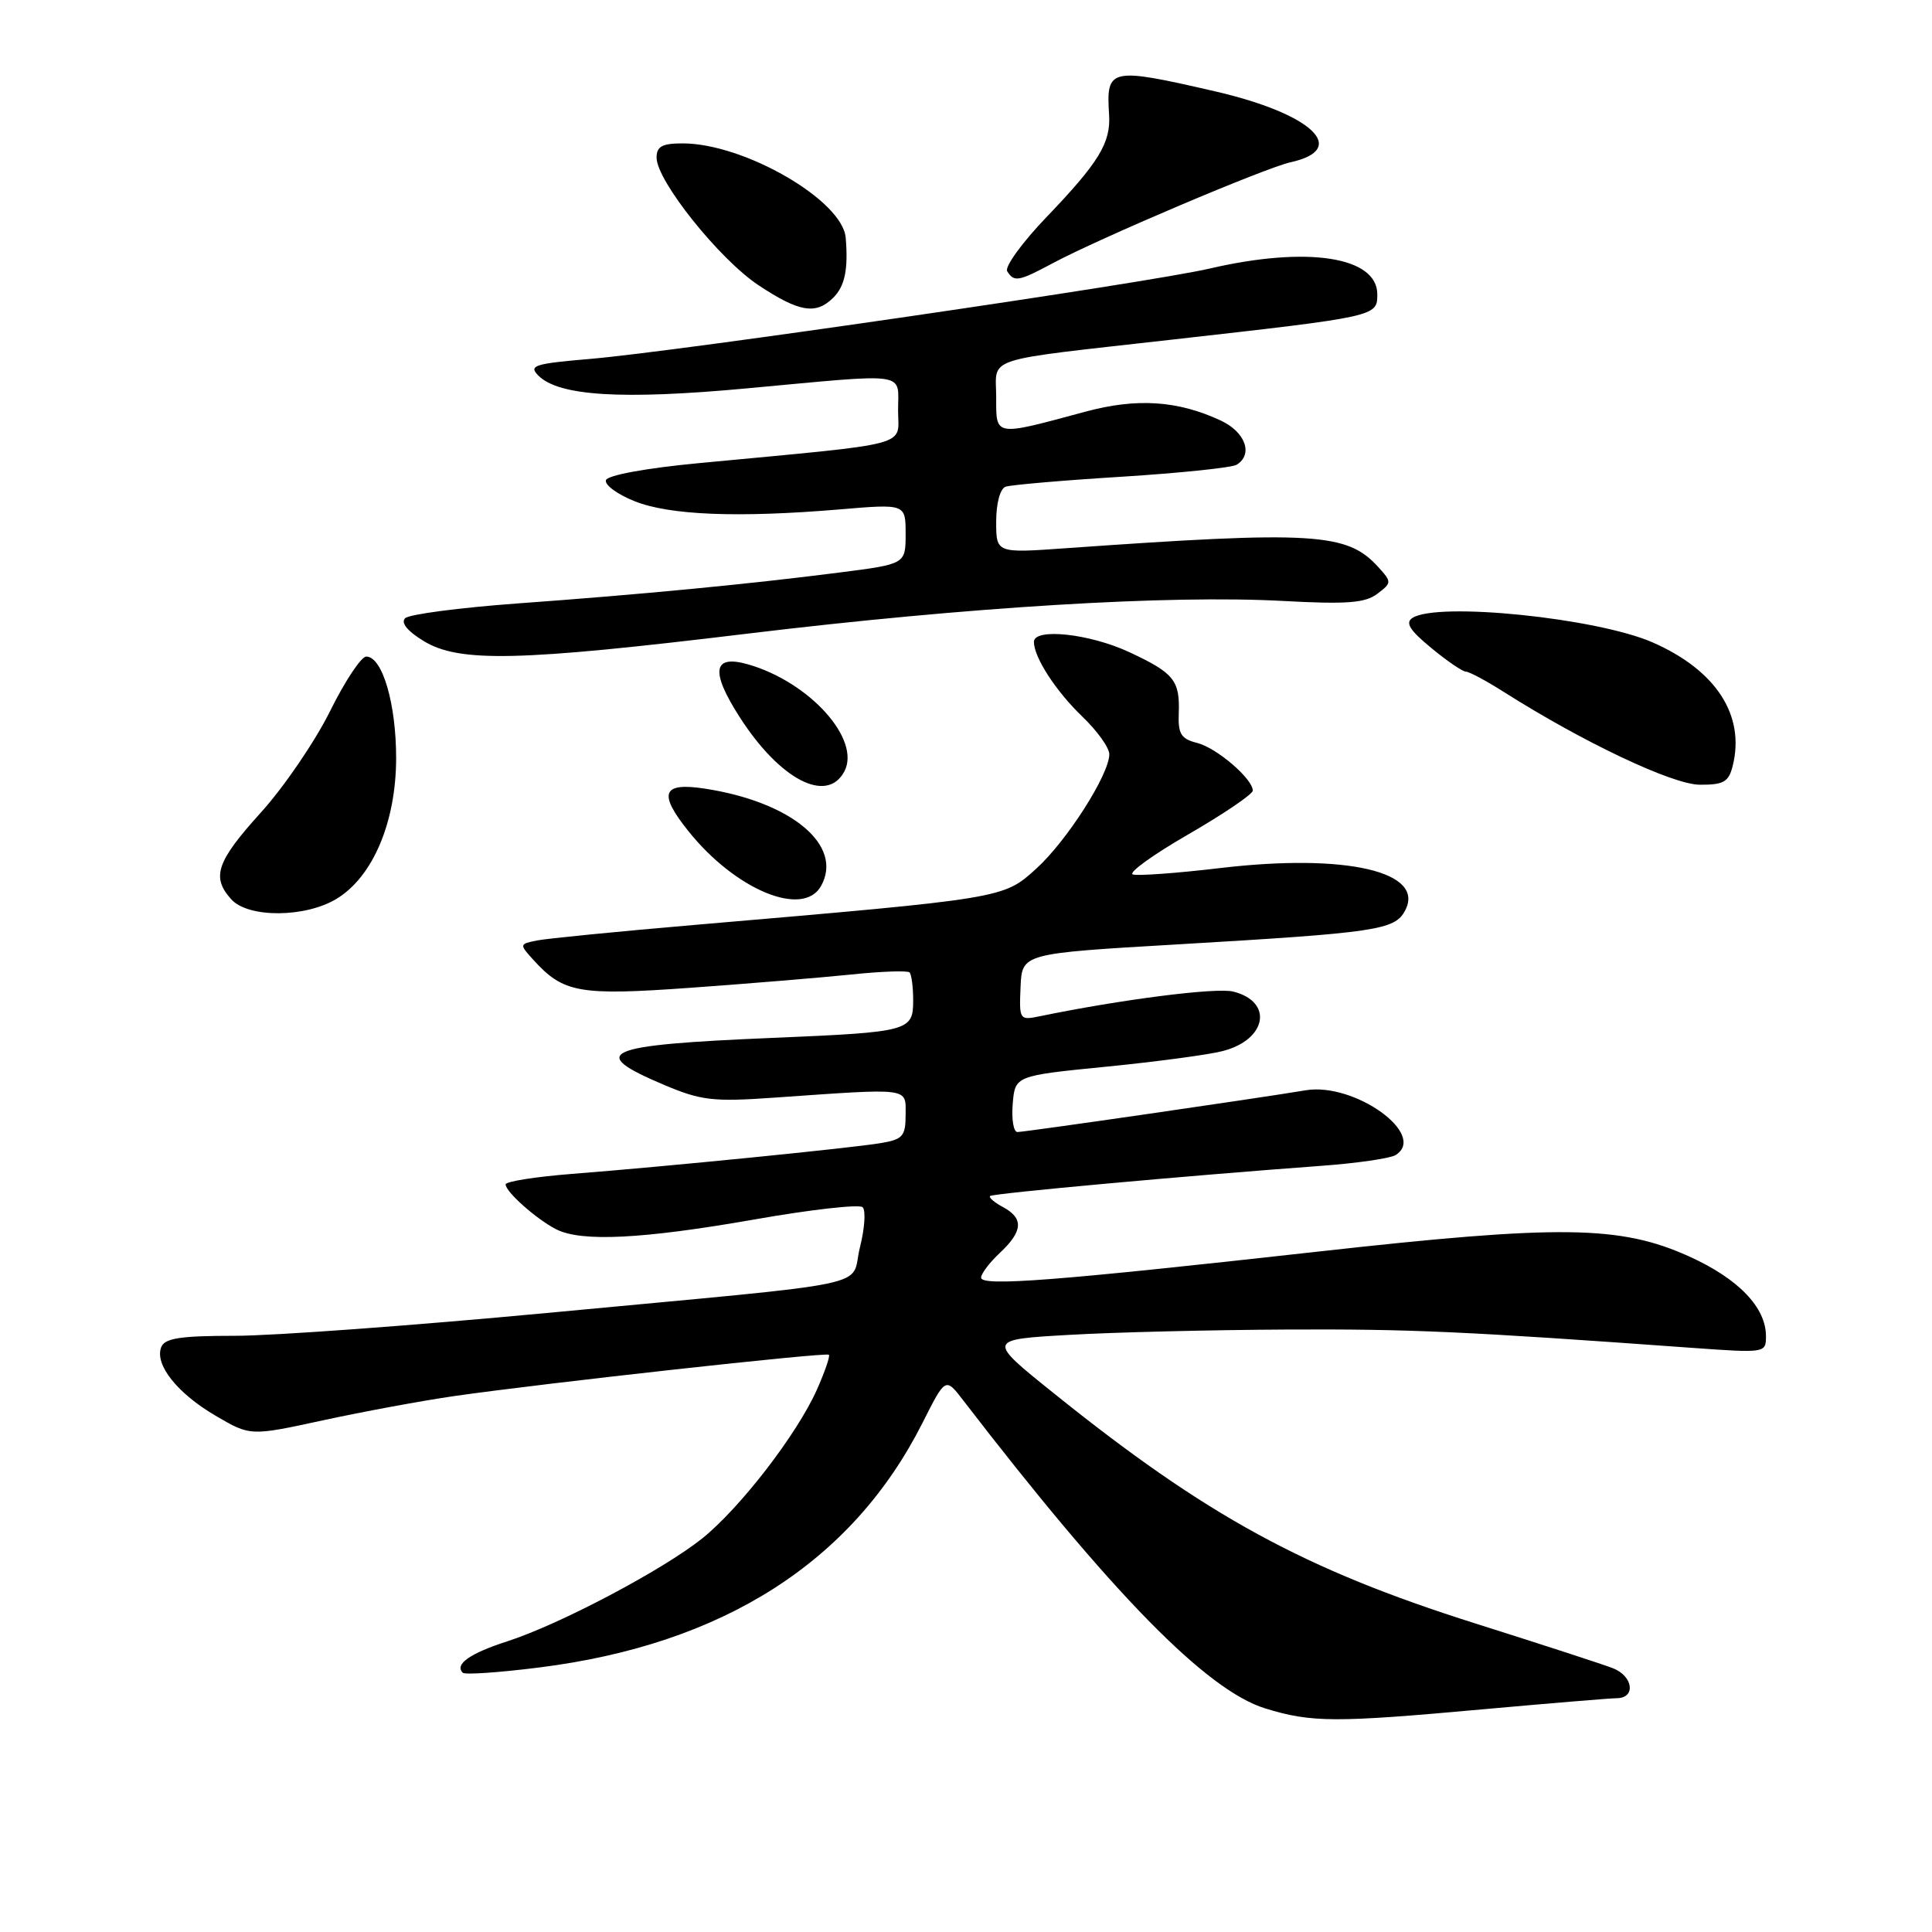 <?xml version="1.0" encoding="UTF-8" standalone="no"?>
<!DOCTYPE svg PUBLIC "-//W3C//DTD SVG 1.1//EN" "http://www.w3.org/Graphics/SVG/1.1/DTD/svg11.dtd" >
<svg xmlns="http://www.w3.org/2000/svg" xmlns:xlink="http://www.w3.org/1999/xlink" version="1.1" viewBox="0 0 256 256">
 <g >
 <path fill="currentColor"
d=" M 196.50 226.49 C 205.30 225.70 213.29 225.03 214.25 225.02 C 216.77 224.99 216.41 222.12 213.75 221.06 C 212.51 220.57 204.30 217.90 195.50 215.12 C 172.81 207.95 159.86 200.88 139.64 184.62 C 130.77 177.50 130.77 177.50 141.64 176.88 C 147.61 176.53 160.60 176.22 170.50 176.17 C 186.89 176.09 194.11 176.42 224.25 178.60 C 233.90 179.29 234.00 179.28 234.00 177.06 C 234.00 173.22 230.34 169.43 223.79 166.47 C 214.66 162.36 206.76 162.26 174.50 165.86 C 139.87 169.72 130.00 170.49 130.00 169.29 C 130.00 168.77 131.12 167.29 132.50 166.00 C 135.55 163.14 135.66 161.43 132.91 159.95 C 131.77 159.34 130.99 158.68 131.19 158.48 C 131.54 158.13 157.10 155.80 175.06 154.48 C 179.77 154.14 184.20 153.49 184.91 153.06 C 189.22 150.39 179.49 143.38 173.00 144.47 C 166.88 145.50 135.80 150.00 134.82 150.00 C 134.30 150.00 134.02 148.32 134.19 146.27 C 134.50 142.54 134.50 142.54 146.60 141.34 C 153.26 140.68 160.20 139.75 162.02 139.27 C 167.87 137.76 168.76 132.73 163.41 131.39 C 161.17 130.82 148.52 132.44 137.77 134.66 C 135.09 135.21 135.04 135.13 135.23 130.78 C 135.42 126.34 135.42 126.34 155.96 125.14 C 182.38 123.59 184.80 123.24 186.17 120.68 C 188.95 115.50 178.36 113.05 161.70 115.02 C 155.97 115.70 150.75 116.08 150.11 115.87 C 149.46 115.65 152.77 113.26 157.47 110.55 C 162.16 107.84 166.00 105.23 166.00 104.76 C 166.00 103.20 161.21 99.09 158.62 98.44 C 156.50 97.91 156.09 97.25 156.19 94.56 C 156.36 90.15 155.57 89.18 149.63 86.41 C 144.38 83.96 137.00 83.17 137.00 85.05 C 137.00 87.10 139.88 91.55 143.41 94.95 C 145.39 96.84 147.00 99.09 146.99 99.95 C 146.97 102.65 141.34 111.46 137.29 115.12 C 132.92 119.07 133.15 119.03 92.00 122.56 C 81.83 123.43 72.44 124.36 71.14 124.62 C 68.82 125.09 68.81 125.13 70.64 127.15 C 74.65 131.58 76.69 131.95 91.58 130.88 C 99.24 130.33 108.77 129.54 112.77 129.13 C 116.77 128.71 120.26 128.59 120.52 128.85 C 120.78 129.12 121.00 130.78 121.00 132.56 C 121.00 136.62 120.50 136.76 102.47 137.52 C 79.80 138.47 77.67 139.40 88.08 143.79 C 92.89 145.82 94.52 146.01 102.50 145.45 C 120.83 144.17 120.00 144.06 120.00 147.70 C 120.00 150.54 119.63 150.97 116.75 151.46 C 112.94 152.11 88.34 154.57 75.75 155.55 C 70.94 155.93 67.00 156.55 67.00 156.94 C 67.00 157.93 71.05 161.52 73.68 162.88 C 77.01 164.59 85.11 164.19 100.00 161.58 C 107.42 160.27 113.86 159.55 114.30 159.96 C 114.74 160.37 114.58 162.77 113.94 165.31 C 112.57 170.76 117.48 169.73 72.42 173.98 C 54.77 175.64 36.20 177.00 31.14 177.00 C 23.86 177.00 21.82 177.32 21.36 178.51 C 20.47 180.82 23.49 184.62 28.58 187.60 C 33.17 190.29 33.17 190.29 42.84 188.19 C 48.15 187.04 55.95 185.60 60.16 184.99 C 72.15 183.27 109.46 179.15 109.83 179.51 C 110.02 179.69 109.29 181.78 108.23 184.17 C 105.58 190.08 98.09 199.79 93.06 203.84 C 87.86 208.01 74.19 215.23 67.26 217.47 C 62.26 219.08 60.20 220.53 61.32 221.65 C 61.60 221.93 66.16 221.62 71.45 220.95 C 95.82 217.89 112.93 206.97 122.23 188.55 C 125.28 182.50 125.28 182.50 127.59 185.50 C 147.40 211.25 159.89 223.99 167.67 226.38 C 173.79 228.26 176.88 228.27 196.50 226.49 Z  M 44.61 119.09 C 49.41 116.17 52.47 108.94 52.49 100.50 C 52.50 93.25 50.67 87.00 48.53 87.00 C 47.86 87.00 45.69 90.27 43.72 94.26 C 41.74 98.25 37.63 104.28 34.57 107.66 C 28.68 114.17 27.98 116.22 30.65 119.17 C 32.90 121.66 40.48 121.61 44.61 119.09 Z  M 108.79 117.40 C 111.80 112.03 104.89 106.25 93.35 104.49 C 87.75 103.64 87.19 105.10 91.20 110.11 C 97.44 117.92 106.42 121.64 108.79 117.40 Z  M 111.87 102.24 C 114.14 98.00 107.29 90.38 99.12 88.03 C 94.45 86.70 94.10 88.92 98.01 95.02 C 103.33 103.31 109.56 106.55 111.87 102.24 Z  M 229.59 101.49 C 231.27 94.80 227.40 88.82 219.00 85.13 C 211.62 81.89 190.54 79.73 187.17 81.87 C 186.17 82.51 186.78 83.50 189.65 85.86 C 191.74 87.59 193.81 89.00 194.25 89.00 C 194.68 89.00 196.94 90.21 199.27 91.69 C 209.77 98.35 221.61 103.96 225.23 103.98 C 228.39 104.00 229.06 103.61 229.59 101.49 Z  M 99.22 83.94 C 128.31 80.43 154.90 78.81 170.00 79.63 C 178.46 80.09 180.89 79.90 182.49 78.69 C 184.43 77.22 184.43 77.13 182.62 75.13 C 178.50 70.58 174.09 70.32 141.25 72.64 C 132.00 73.30 132.00 73.30 132.00 69.12 C 132.00 66.68 132.52 64.75 133.25 64.49 C 133.94 64.25 140.85 63.65 148.61 63.17 C 156.38 62.68 163.24 61.97 163.86 61.58 C 166.09 60.21 165.02 57.24 161.75 55.72 C 156.05 53.07 150.64 52.71 143.82 54.55 C 131.66 57.83 132.00 57.89 132.00 52.63 C 132.00 47.16 129.78 47.89 155.50 44.98 C 182.47 41.94 182.50 41.93 182.50 39.00 C 182.50 34.01 173.23 32.58 160.31 35.58 C 152.09 37.49 89.86 46.57 78.17 47.56 C 70.77 48.19 70.01 48.44 71.34 49.77 C 74.05 52.48 82.40 52.99 98.87 51.47 C 120.75 49.45 119.00 49.19 119.00 54.36 C 119.00 59.27 121.37 58.64 92.58 61.37 C 85.60 62.03 80.51 62.97 80.29 63.62 C 80.09 64.24 81.79 65.50 84.08 66.41 C 88.71 68.27 97.78 68.63 111.25 67.50 C 120.00 66.76 120.00 66.76 120.00 70.75 C 120.00 74.74 120.00 74.74 111.25 75.86 C 99.14 77.41 84.98 78.77 68.56 79.96 C 60.90 80.52 54.20 81.40 53.68 81.92 C 53.08 82.52 53.99 83.63 56.12 84.93 C 60.85 87.82 68.67 87.64 99.22 83.94 Z  M 110.43 39.43 C 111.95 37.91 112.41 35.67 112.06 31.50 C 111.65 26.55 98.61 19.00 90.46 19.00 C 87.73 19.00 87.00 19.40 87.00 20.89 C 87.00 23.95 95.33 34.37 100.53 37.81 C 105.91 41.37 108.12 41.74 110.43 39.43 Z  M 139.49 34.88 C 145.60 31.60 167.68 22.23 171.01 21.50 C 178.86 19.77 173.83 15.06 160.99 12.10 C 147.04 8.89 146.56 9.00 146.96 15.19 C 147.20 18.91 145.61 21.52 138.74 28.69 C 135.47 32.09 133.10 35.35 133.46 35.94 C 134.37 37.41 134.97 37.30 139.49 34.88 Z "/>
</g>
</svg>